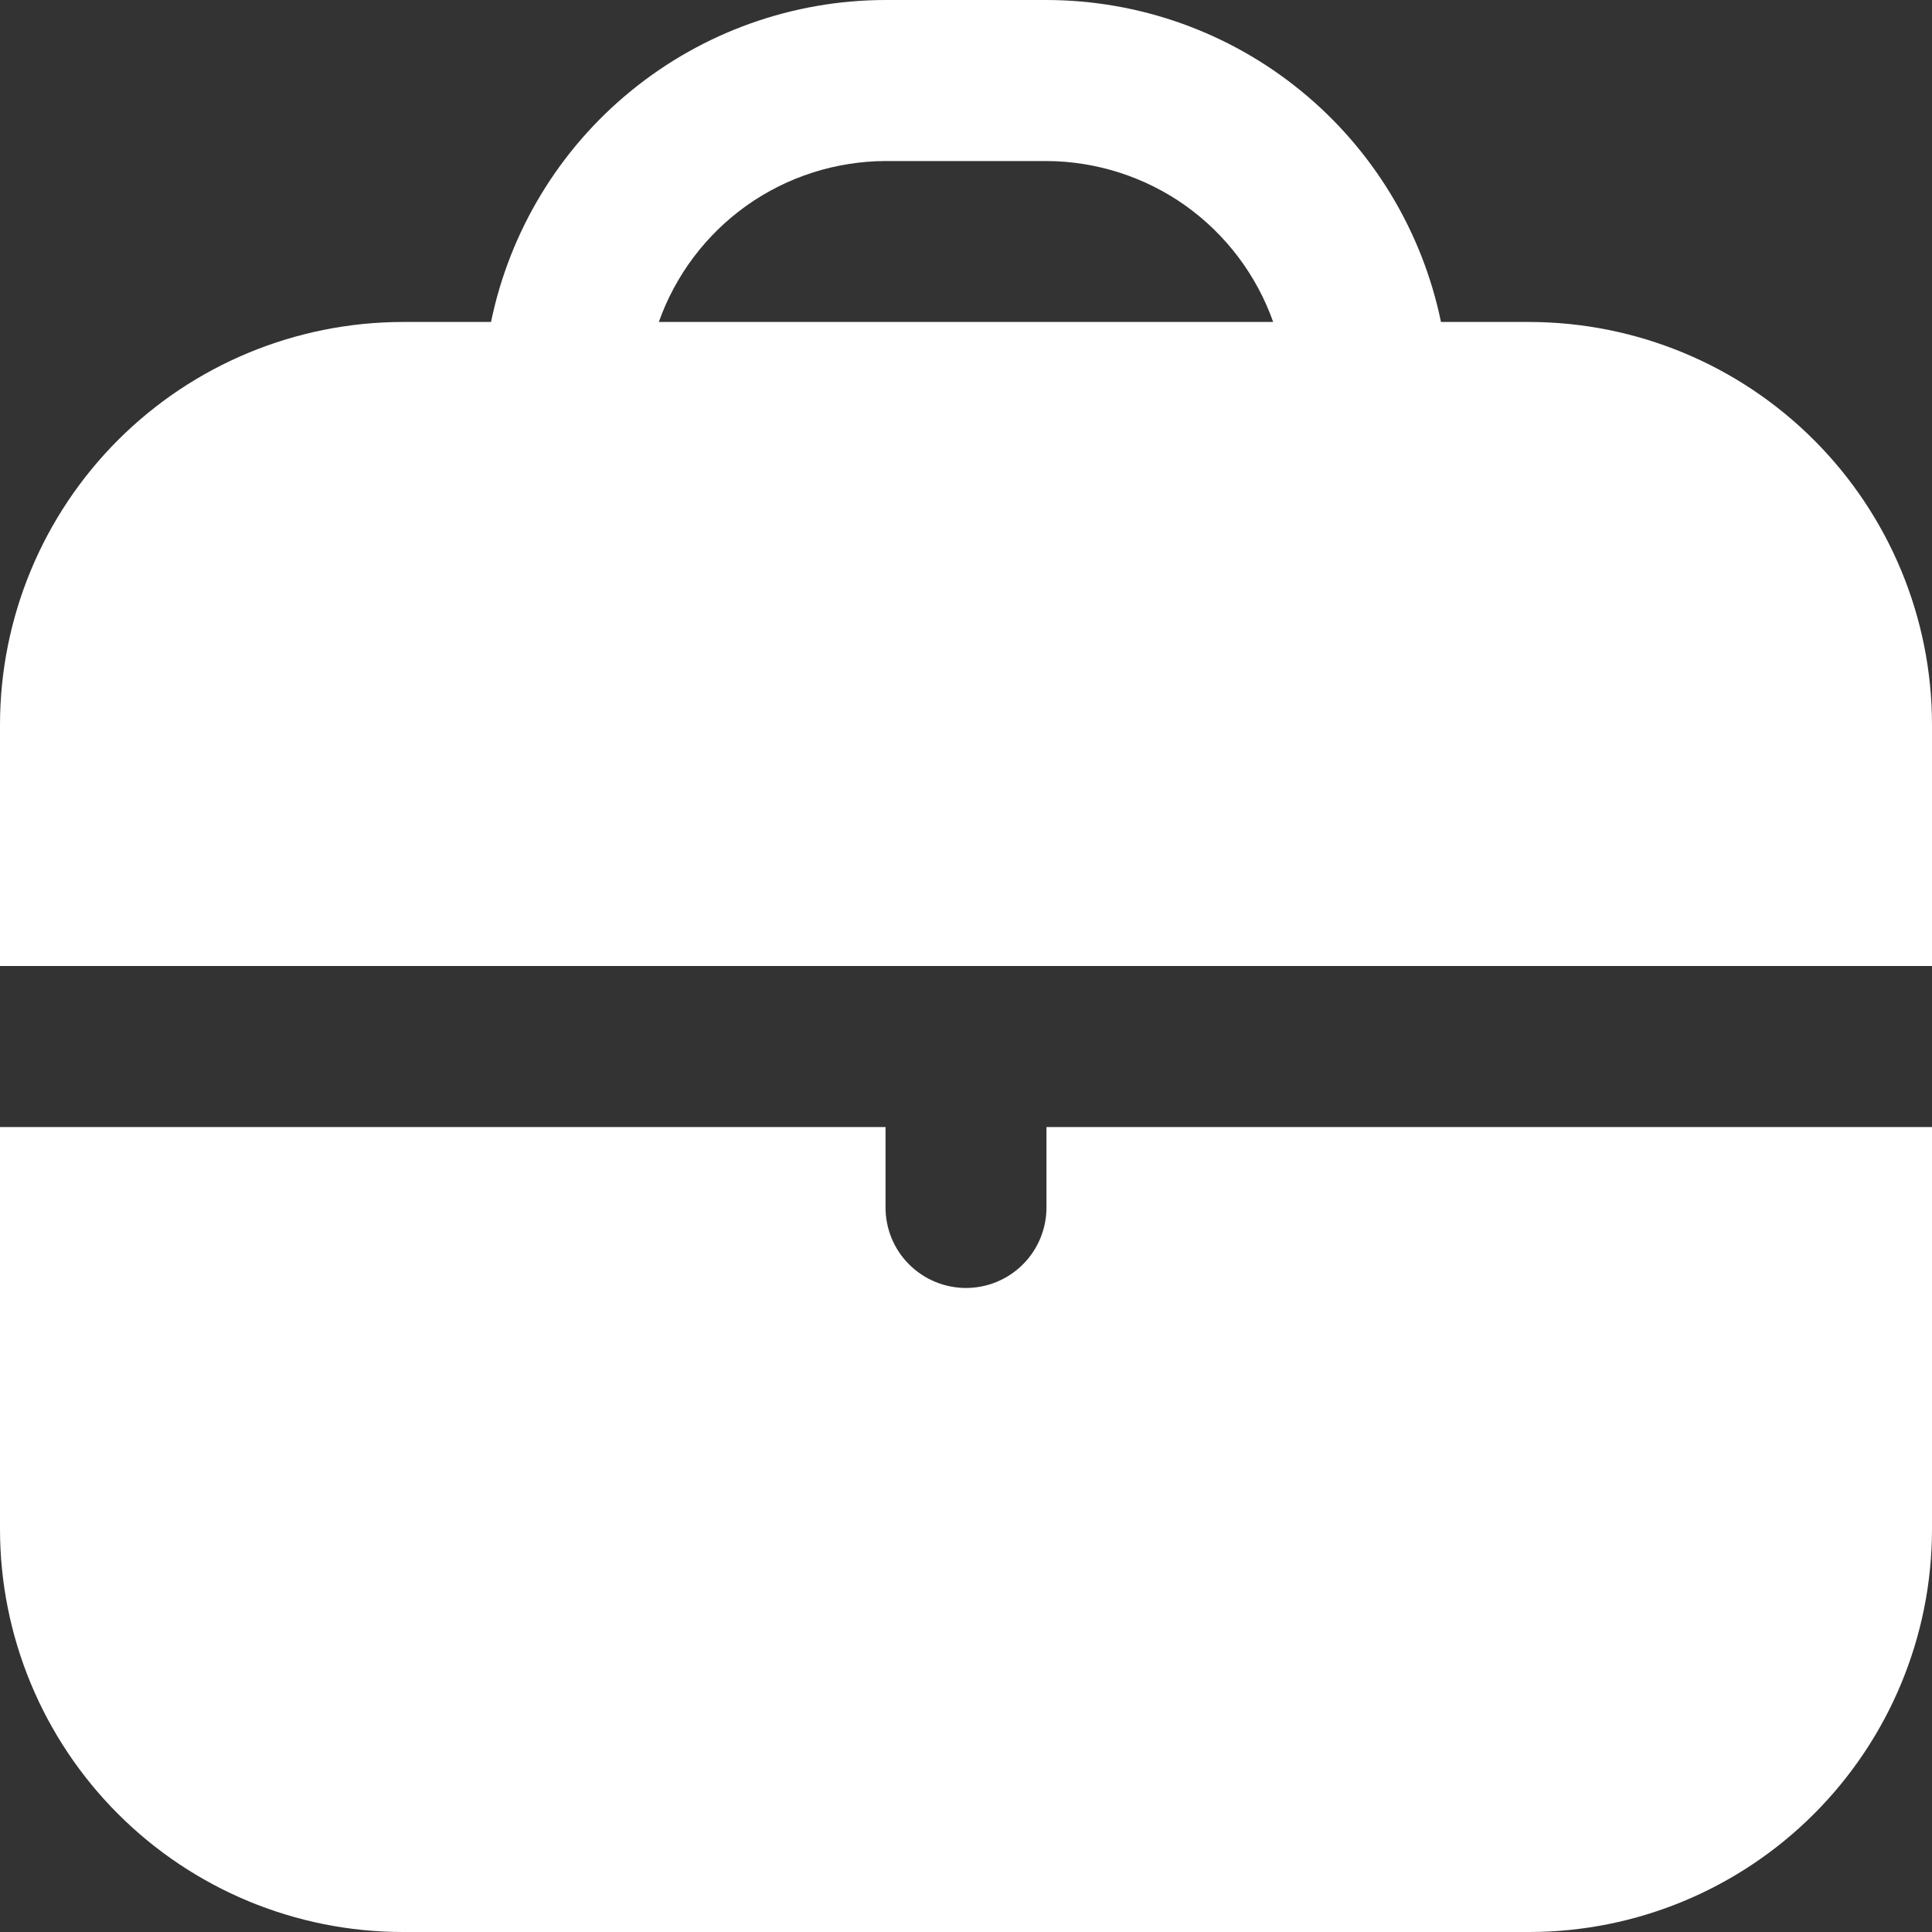 <svg width="20" height="20" viewBox="0 0 20 20" fill="none" xmlns="http://www.w3.org/2000/svg">
<rect x="0" y="0" width="20" height="20" fill="#333333" stroke="none"/>
<g clip-path="url(#clip0_2179_8821)">
<path d="M15.833 3.333H14.917C14.723 2.393 14.211 1.548 13.468 0.941C12.724 0.333 11.793 0.001 10.833 0L9.167 0C8.207 0.001 7.276 0.333 6.532 0.941C5.788 1.548 5.277 2.393 5.083 3.333H4.167C3.062 3.335 2.003 3.774 1.222 4.555C0.441 5.336 0.001 6.395 0 7.5L0 10H20V7.5C19.999 6.395 19.559 5.336 18.778 4.555C17.997 3.774 16.938 3.335 15.833 3.333ZM6.82 3.333C6.992 2.848 7.309 2.427 7.729 2.128C8.149 1.83 8.651 1.669 9.167 1.667H10.833C11.348 1.669 11.851 1.83 12.271 2.128C12.691 2.427 13.008 2.848 13.18 3.333H6.82Z" fill="white"/>
<path d="M10.833 12.5C10.833 12.721 10.745 12.933 10.589 13.089C10.433 13.245 10.221 13.333 10 13.333C9.779 13.333 9.567 13.245 9.411 13.089C9.254 12.933 9.167 12.721 9.167 12.5V11.667H0V15.833C0.001 16.938 0.441 17.997 1.222 18.778C2.003 19.559 3.062 19.999 4.167 20H15.833C16.938 19.999 17.997 19.559 18.778 18.778C19.559 17.997 19.999 16.938 20 15.833V11.667H10.833V12.5Z" fill="white"/>
</g>
<defs>
<clipPath id="clip0_2179_8821">
<rect width="20" height="20" fill="white"/>
</clipPath>
</defs>
</svg>
